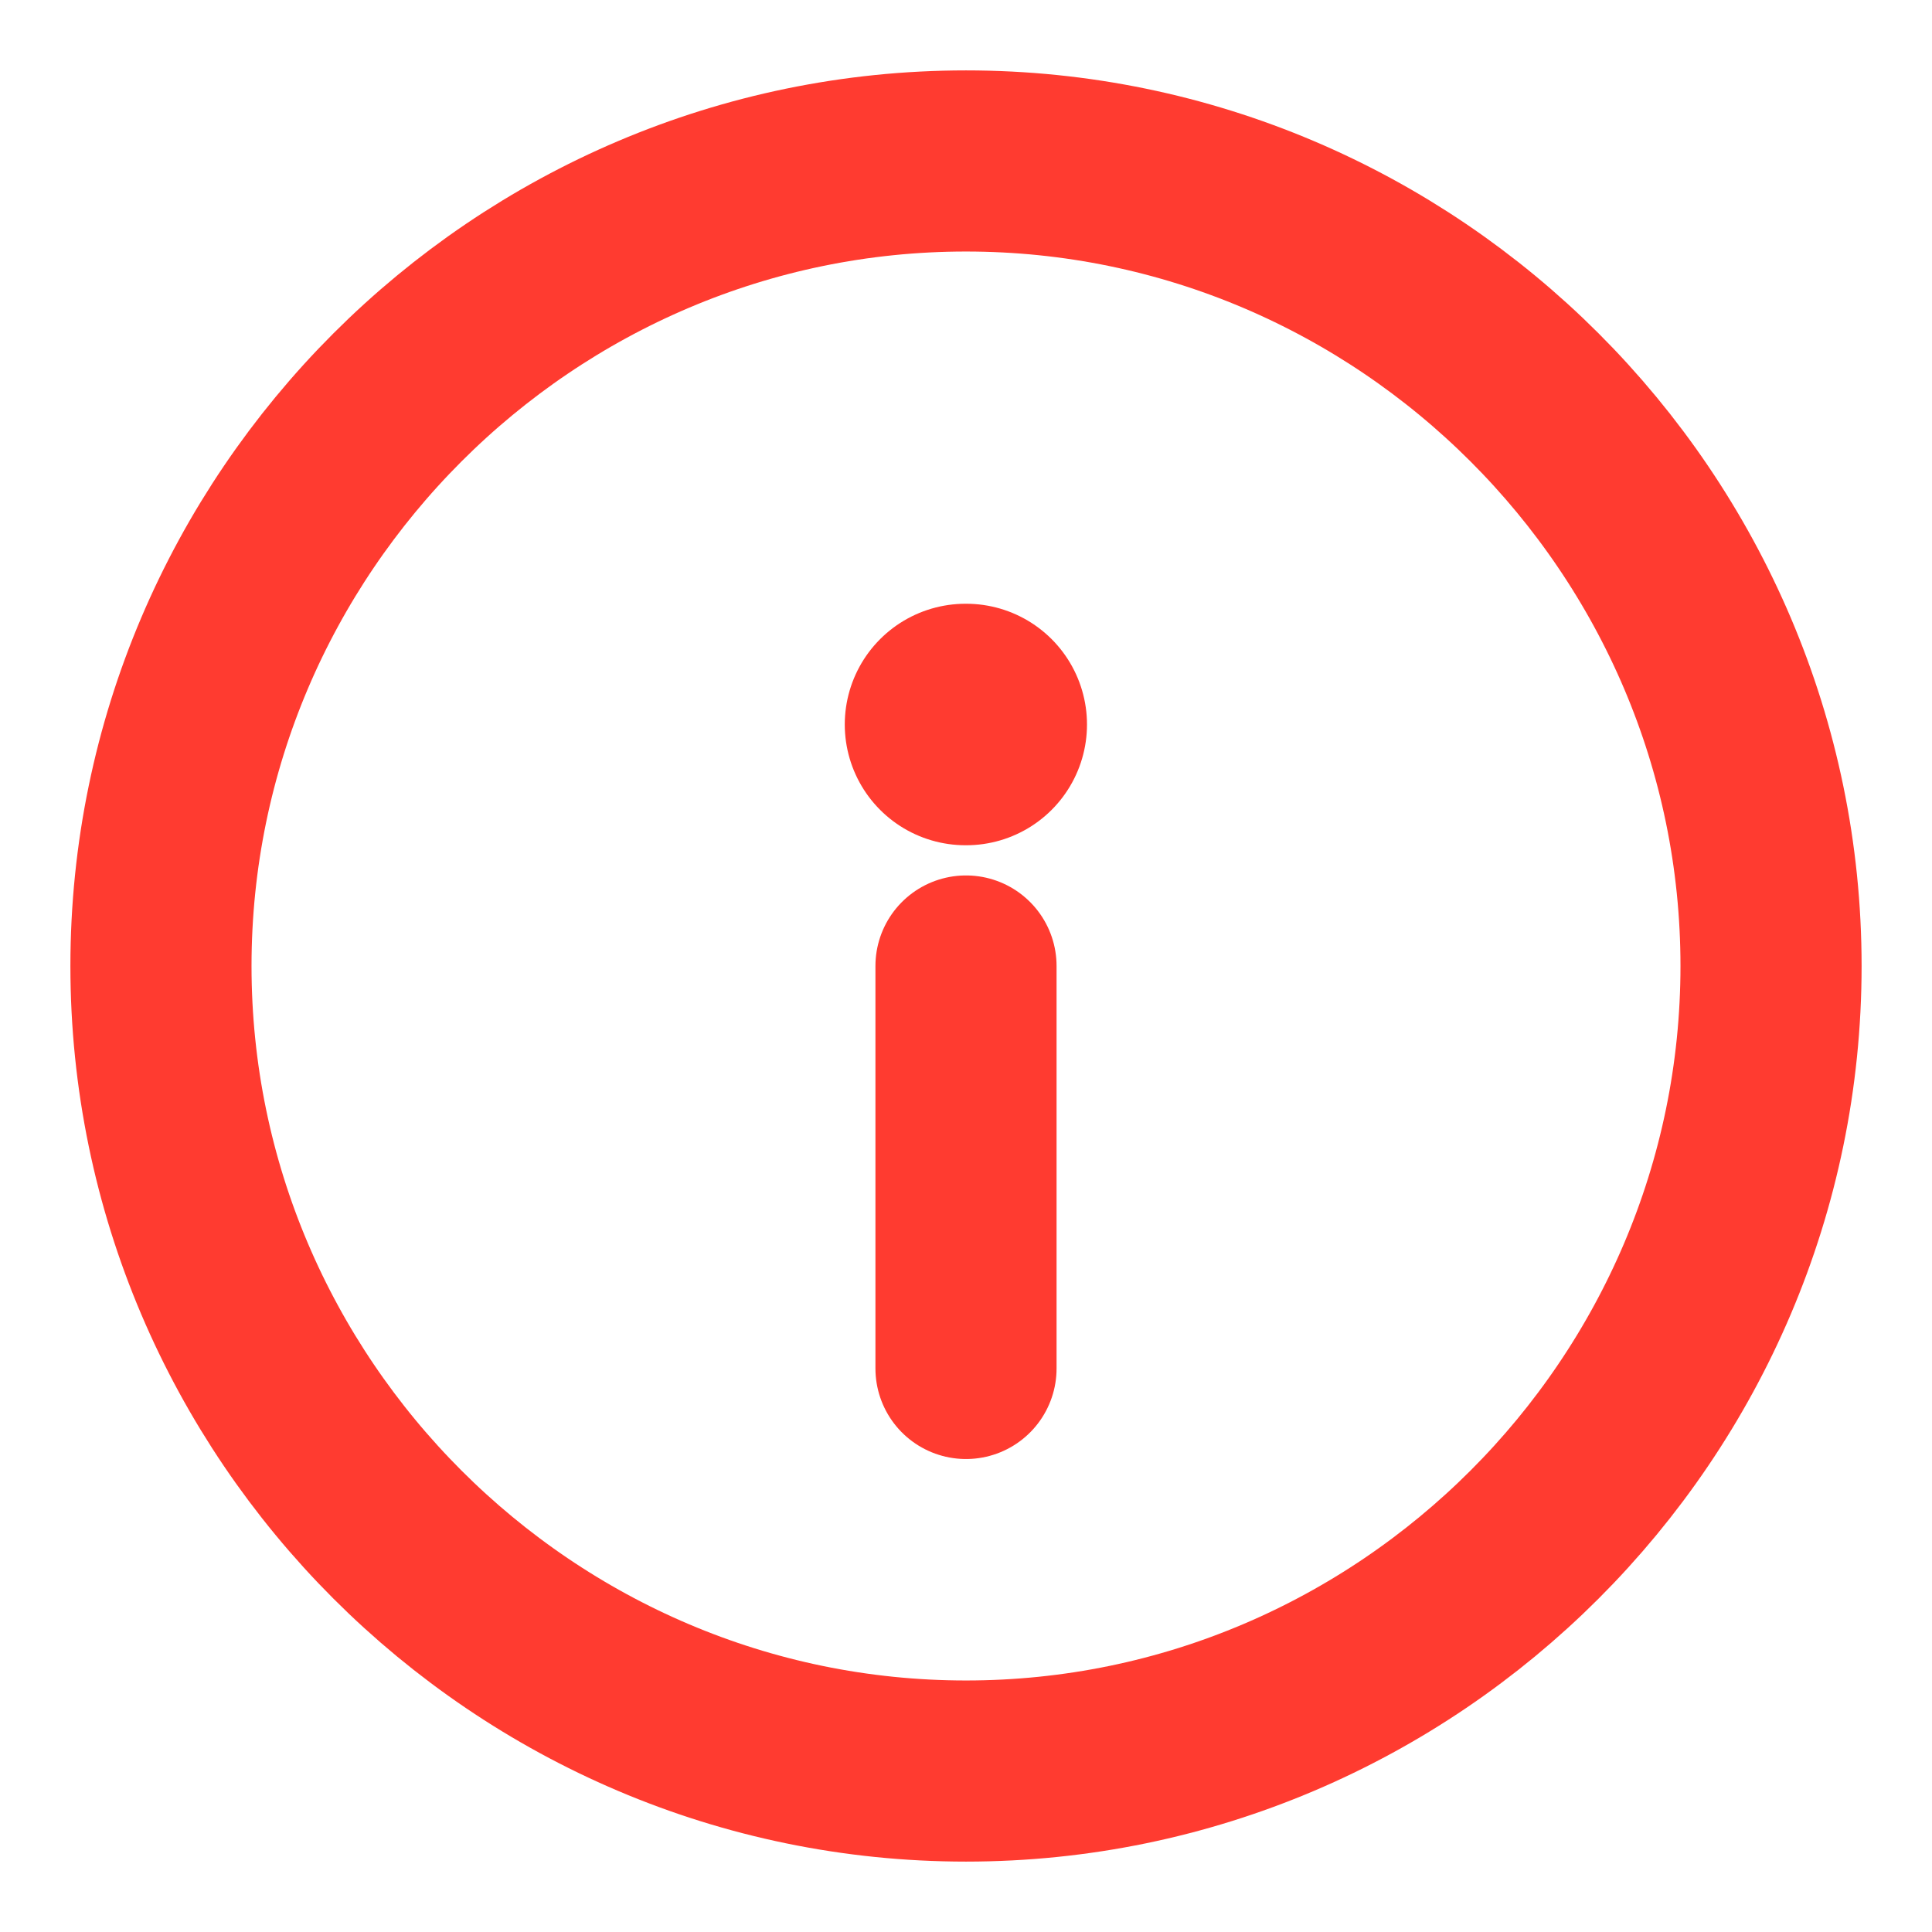 <svg xmlns="http://www.w3.org/2000/svg" width="16" height="16" viewBox="0 0 16 16" fill="none">
  <path d="M8 14.667C11.667 14.667 14.667 11.667 14.667 8C14.667 4.333 11.667 1.333 8 1.333C4.333 1.333 1.333 4.333 1.333 8C1.333 11.667 4.333 14.667 8 14.667Z" stroke="#FF3B30" stroke-width="1.5" stroke-linecap="round" stroke-linejoin="round"/>
  <path d="M8 11.333V8" stroke="#FF3B30" stroke-width="1.5" stroke-linecap="round" stroke-linejoin="round"/>
  <path d="M7.996 6H8.002" stroke="#FF3B30" stroke-width="2" stroke-linecap="round" stroke-linejoin="round"/>
</svg>